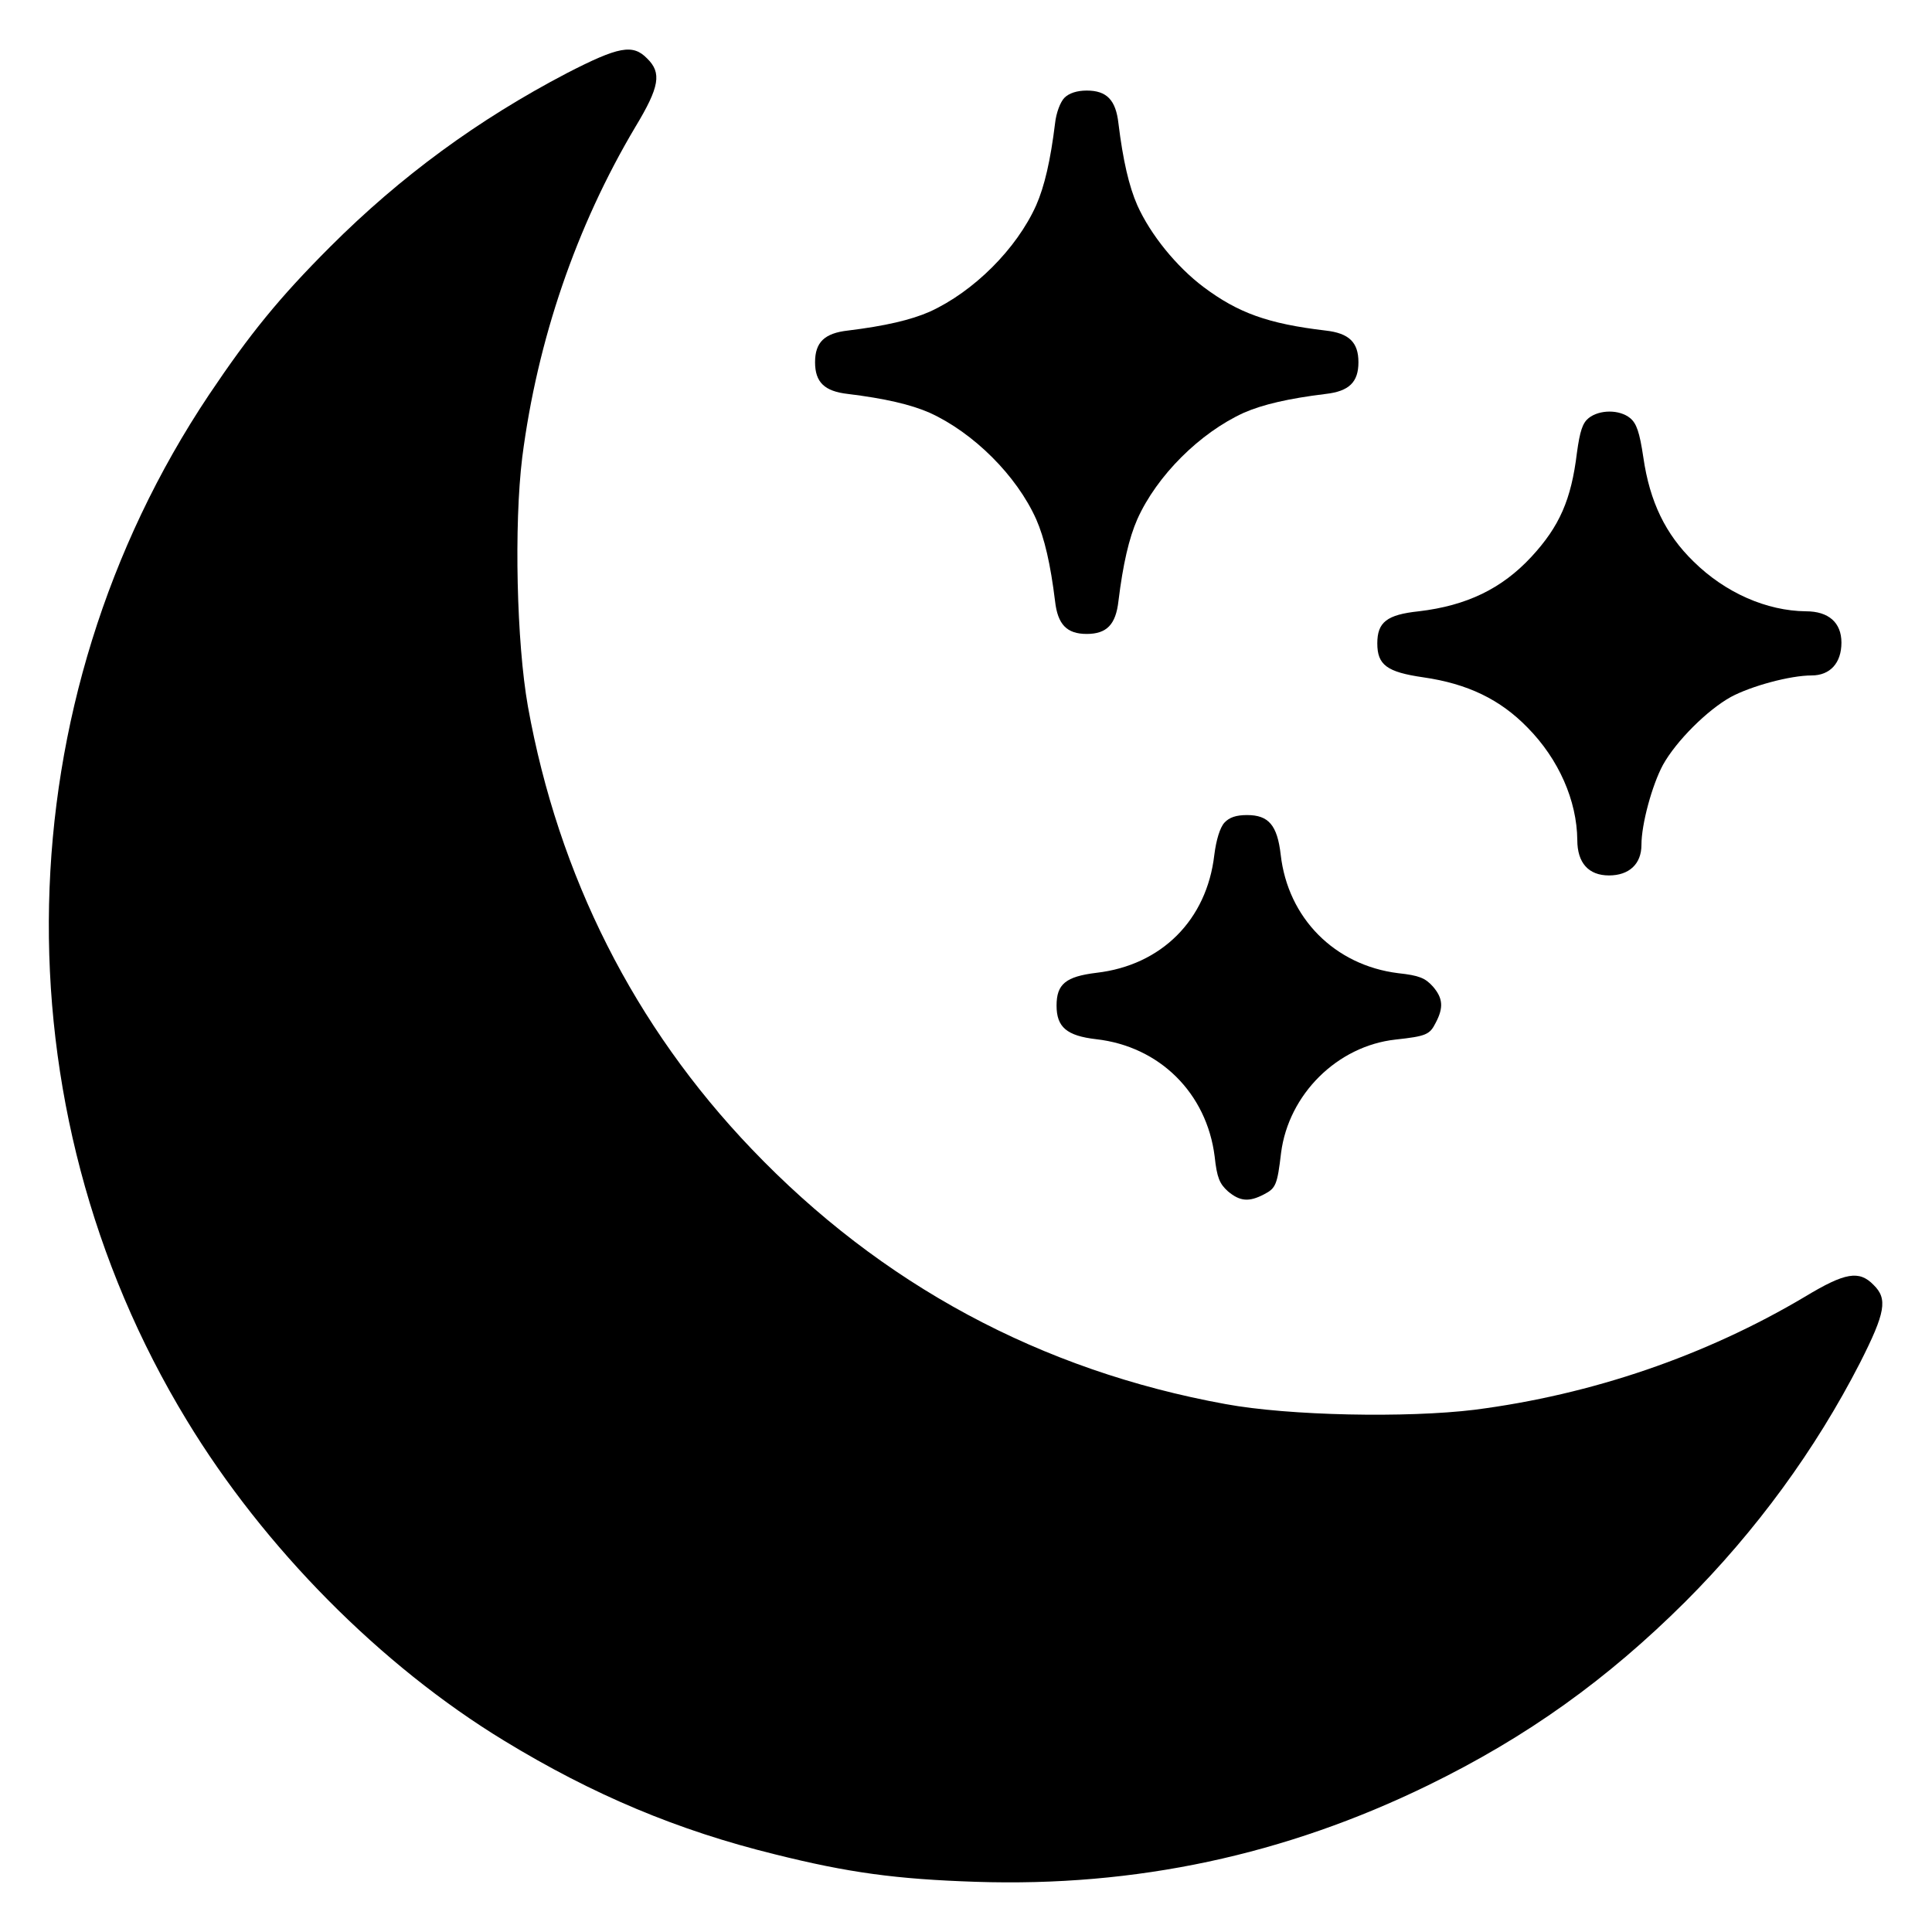 <?xml version="1.0" standalone="no"?>
<!DOCTYPE svg PUBLIC "-//W3C//DTD SVG 20010904//EN"
 "http://www.w3.org/TR/2001/REC-SVG-20010904/DTD/svg10.dtd">
<svg version="1.0" xmlns="http://www.w3.org/2000/svg"
 width="512pt" height="512pt" viewBox="0 0 512 512"
 preserveAspectRatio="xMidYMid meet">
<g transform="translate(0,512) scale(0.1,-0.1)"
fill="#000000" stroke="none" class="dark-theme-svg">
<path d="M1502 4926 c-235 -123 -440 -273 -627 -460 -135 -135 -213 -231 -321
-392 -544 -814 -567 -1883 -59 -2718 205 -338 514 -650 841 -849 236 -144 461
-238 717 -301 196 -49 322 -66 533 -73 424 -14 820 71 1199 256 262 128 474
280 681 486 188 188 345 403 463 633 68 134 74 170 36 207 -38 39 -75 33 -181
-31 -264 -157 -565 -260 -876 -300 -179 -22 -492 -16 -660 15 -490 89 -913
317 -1256 676 -311 325 -512 723 -593 1173 -30 169 -37 481 -15 660 40 311
143 612 300 876 64 106 70 143 31 181 -38 39 -75 32 -213 -39z"/>
<path d="M2821 4861 c-11 -11 -22 -40 -25 -68 -12 -98 -28 -167 -50 -217 -52
-116 -166 -229 -282 -282 -50 -22 -119 -38 -217 -50 -62 -7 -87 -31 -87 -84 0
-53 25 -77 87 -84 98 -12 167 -28 217 -50 116 -53 230 -166 282 -282 22 -50
38 -119 50 -217 7 -62 31 -87 84 -87 53 0 77 25 84 87 12 98 28 167 50 217 52
116 166 229 282 282 50 22 119 38 217 50 62 7 87 31 87 84 0 53 -25 77 -87 84
-153 18 -232 47 -323 115 -72 54 -141 139 -176 217 -22 50 -38 119 -50 217 -7
62 -31 87 -84 87 -26 0 -47 -7 -59 -19z"/>
<path d="M4210 4012 c-16 -13 -23 -34 -31 -92 -15 -124 -46 -195 -121 -276
-78 -84 -171 -129 -298 -144 -85 -9 -110 -29 -110 -85 0 -57 25 -76 122 -90
118 -17 204 -59 276 -133 83 -84 131 -194 132 -298 0 -61 30 -94 84 -94 53 0
86 30 86 81 0 55 28 158 57 212 35 63 117 145 180 180 54 29 157 57 214 57 49
0 79 33 79 87 0 53 -34 83 -94 83 -104 1 -214 49 -298 132 -74 72 -116 158
-133 276 -10 67 -18 90 -35 104 -28 23 -81 23 -110 0z"/>
<path d="M3245 2940 c-12 -13 -22 -46 -27 -86 -20 -172 -140 -292 -312 -312
-82 -10 -106 -30 -106 -87 0 -57 27 -80 105 -89 168 -19 293 -143 314 -311 6
-56 13 -72 35 -92 32 -27 56 -29 96 -8 31 16 35 25 45 110 20 155 149 283 303
300 82 9 91 13 107 45 21 40 19 65 -8 96 -20 22 -36 29 -92 35 -168 21 -292
146 -311 314 -9 78 -32 105 -89 105 -29 0 -47 -6 -60 -20z"/>
</g>
</svg>
